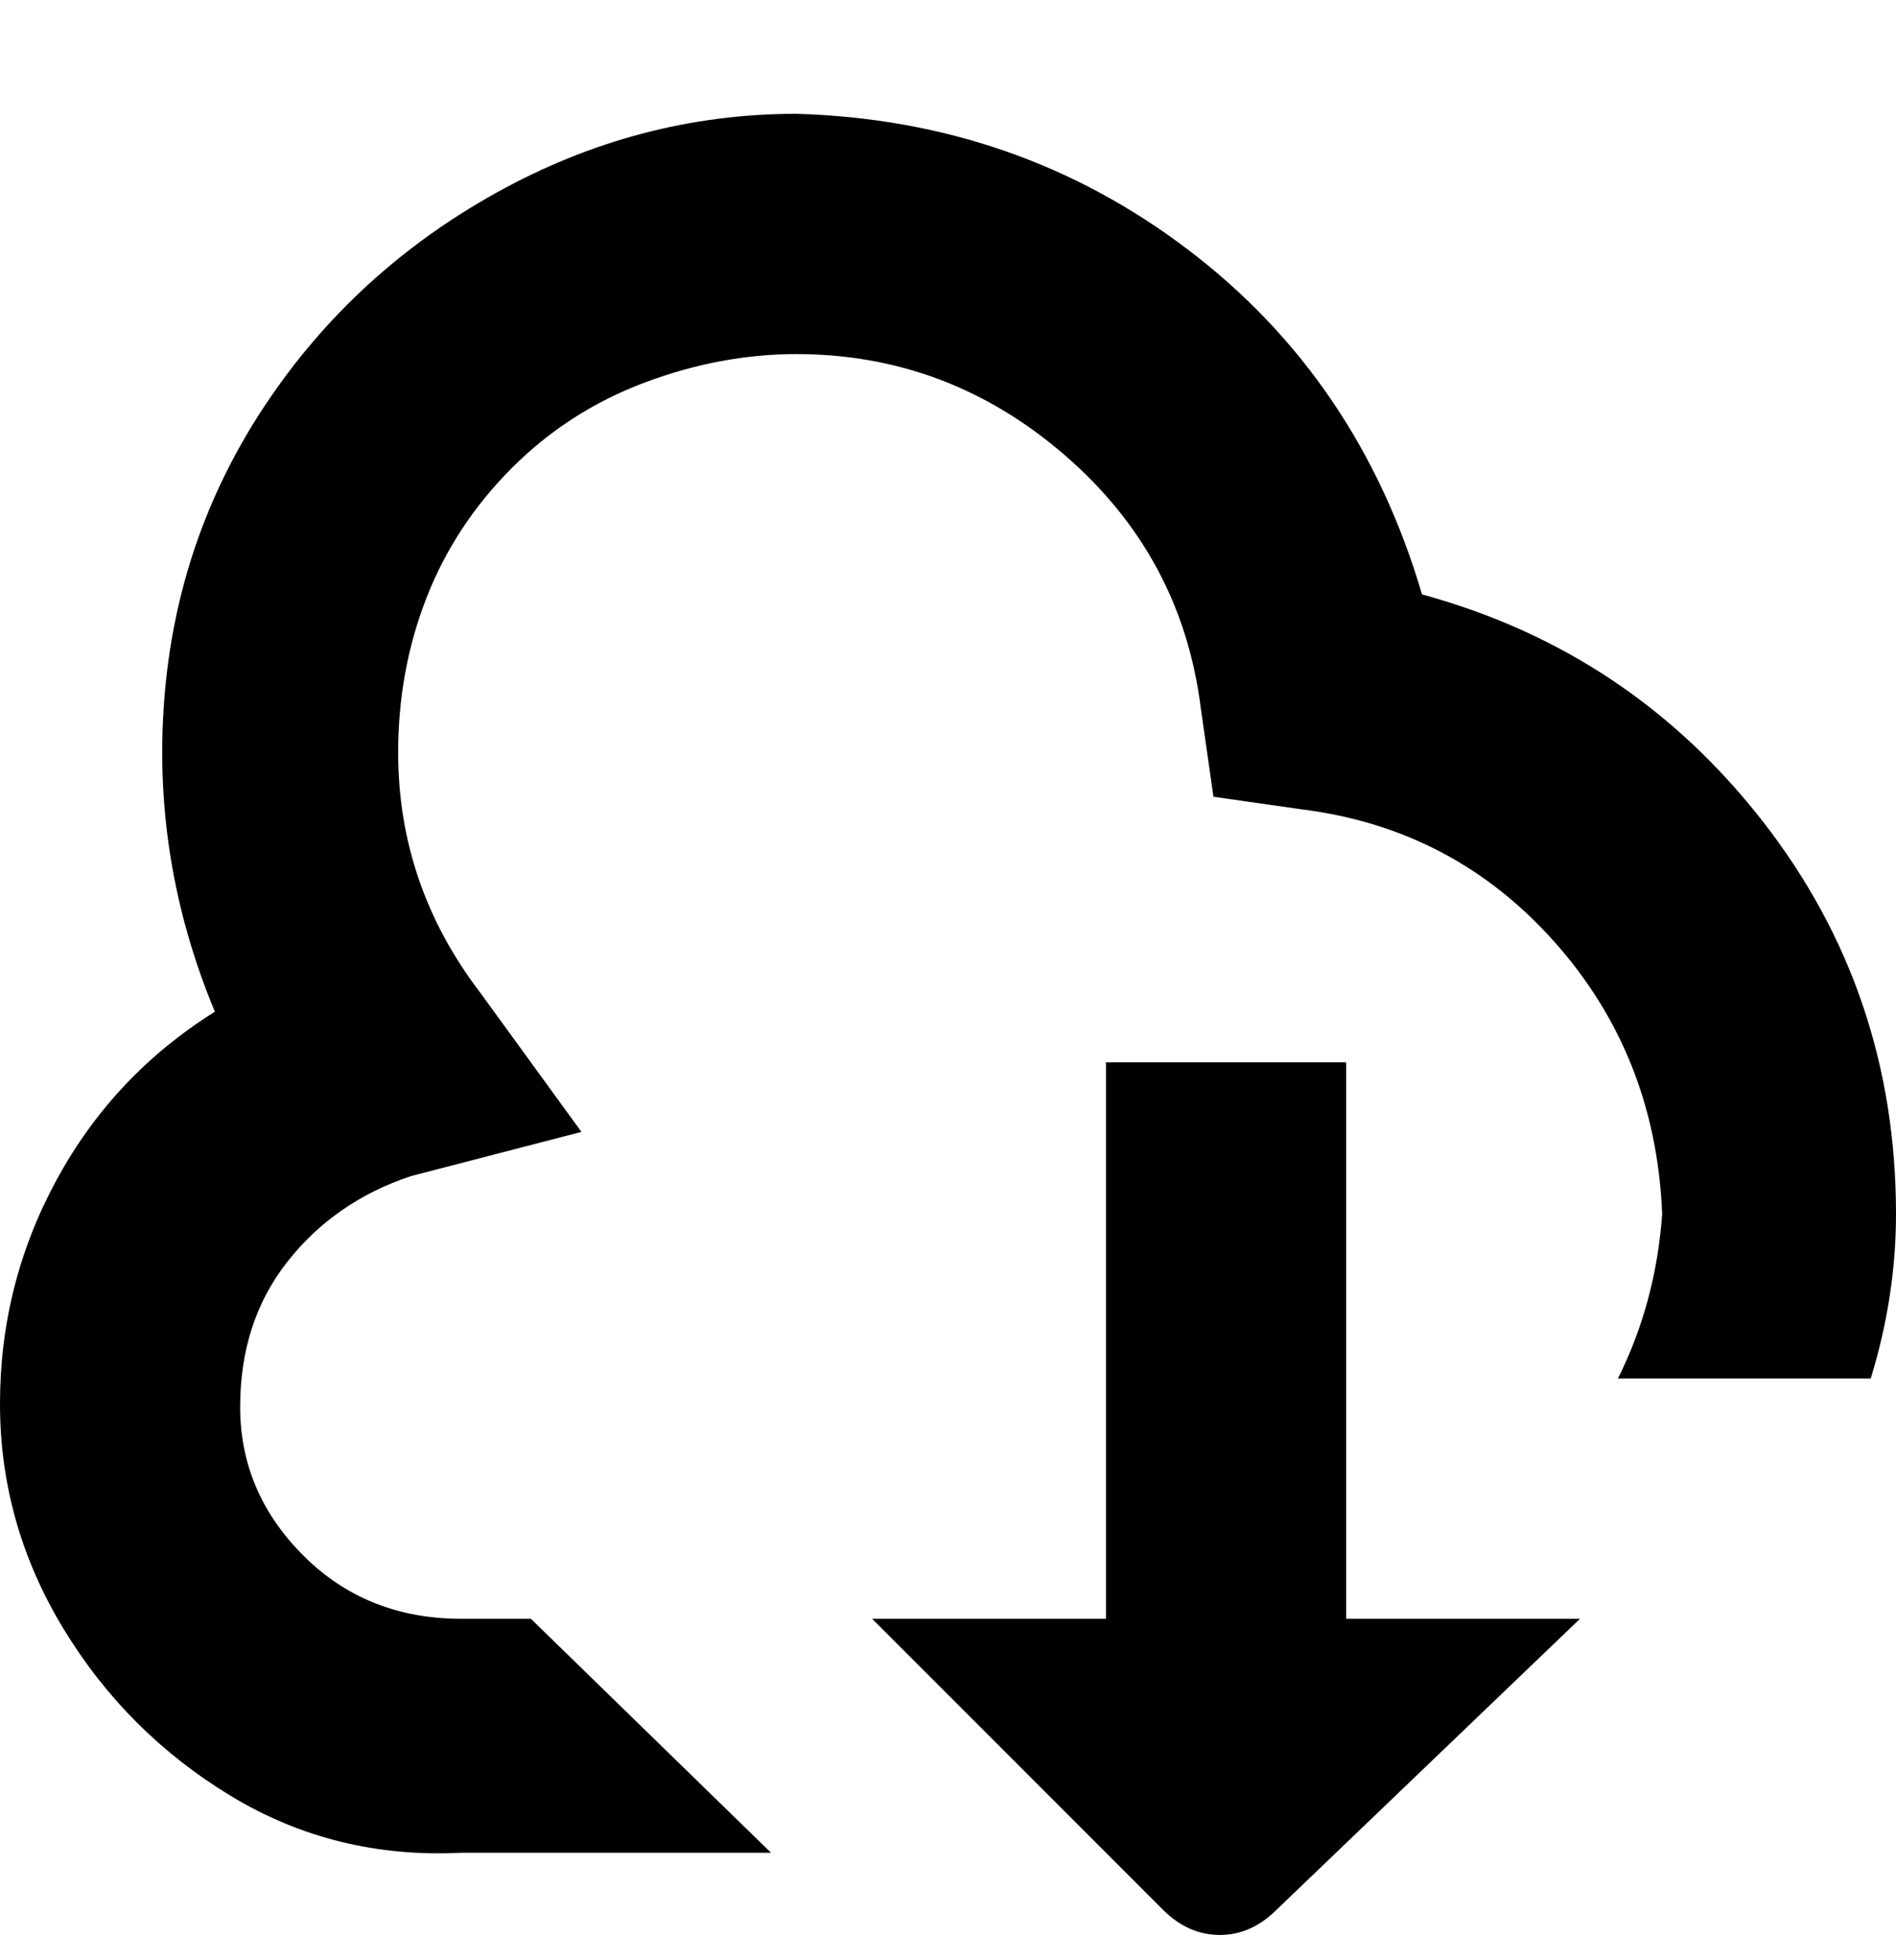 <svg viewBox="0 0 300 310" xmlns="http://www.w3.org/2000/svg"><path d="M122 293H73q-20 1-36.5-9T10 257.5Q0 241 0 222t9-35.5Q18 170 34 160q-10-24-8-49.5T42 64q14-21 36.5-33.5T126 18q35 1 62 21.5T225 94q33 9 54 36t21 62q0 13-4 26h-40q6-12 7-26-1-25-17-43t-40-21l-14-2-2-14q-3-24-21.5-40T126 56q-12 0-24 4.5T81 74q-9 9-13.5 20.5T63 119q0 21 13 38l16 22-27 7q-12 4-19.5 13.5t-7.5 23Q38 236 48 246t25 10h11l38 37zm91-37v-88h-38v88h-37l46 46q4 4 9 4t9-4l48-46h-37z"/></svg>
